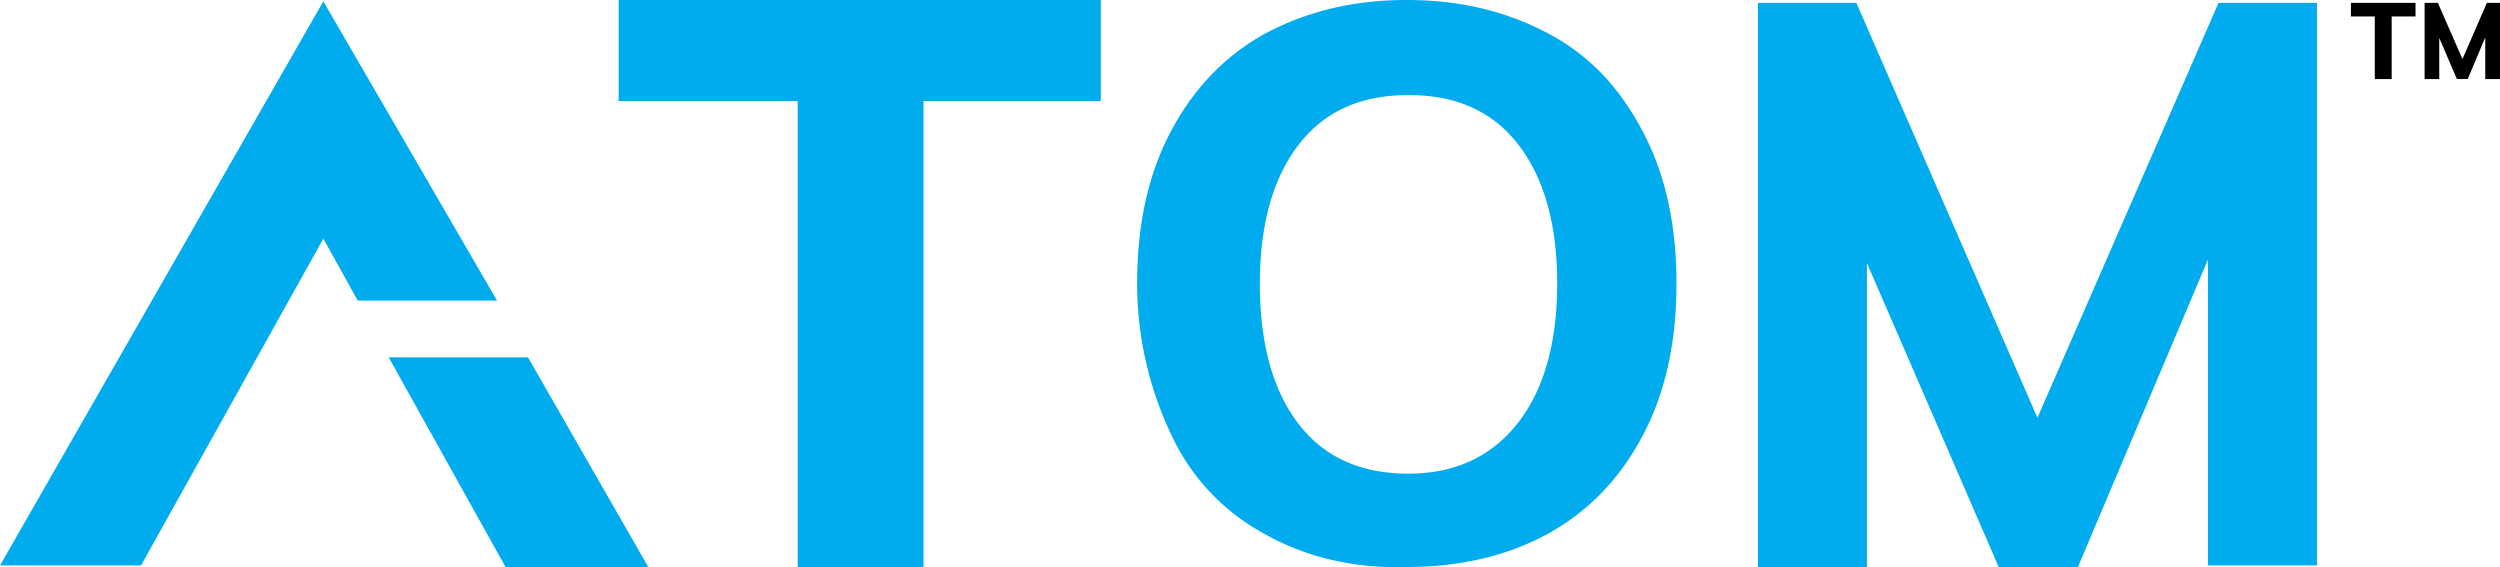 <svg xmlns="http://www.w3.org/2000/svg" width="1043.347" height="236.701" viewBox="0 0 1043.347 236.701"><defs><style>.a{fill:#00acee;}</style></defs><g transform="translate(-13.873 -33.478)"><path class="a" d="M346.044,75.64H272.075V33.478h201.2V75.64H399.3V270.179H346.784V75.64Z"/><path class="a" d="M541.827,256.4a89.686,89.686,0,0,1-38.958-41.123,146.9,146.9,0,0,1-14.429-63.487c0-23.807,4.328-44.729,13.707-62.765S524.512,57.285,541.1,47.907c17.315-9.379,36.794-14.429,59.88-14.429s42.565,5.05,59.88,14.429,29.579,23.086,38.958,41.122,13.707,38.958,13.707,62.765-4.329,44.73-13.707,62.766-22.365,31.743-38.958,41.122-36.794,14.429-59.88,14.429C578.62,270.832,558.42,265.782,541.827,256.4Zm105.33-46.173c10.822-13.707,16.593-33.186,16.593-58.437s-5.771-44.729-16.593-58.437-25.972-20.2-45.451-20.2-34.629,6.493-45.451,20.2-16.593,33.187-16.593,58.437c0,25.972,5.772,45.451,16.593,59.159s25.972,20.2,45.451,20.2S636.336,223.939,647.157,210.231Z"/><path class="a" d="M980.822,34.687V269.445H935.337V141.795L881.049,270.179H848.036L793.015,143.263V270.179H747.53V34.687h41.083l75.563,173.134L939.739,34.687Z"/><path class="a" d="M163.166,158.926l-14.355-25.839L72.729,269.461H13.873L148.811,34.037,221.3,158.926Z"/><path class="a" d="M176.086,182.613h58.138l50.243,87.566H224.893Z"/><path d="M1004.96,40.355h-9.952V34.687h26.956v5.668h-9.952V66.463h-7.052Z"/><path d="M1057.22,34.687V66.463h-6.158V49.1l-7.32,17.361h-4.507l-7.364-17.138V66.463h-6.114V34.687h5.534l10.265,23.43,10.175-23.43Z"/></g></svg>